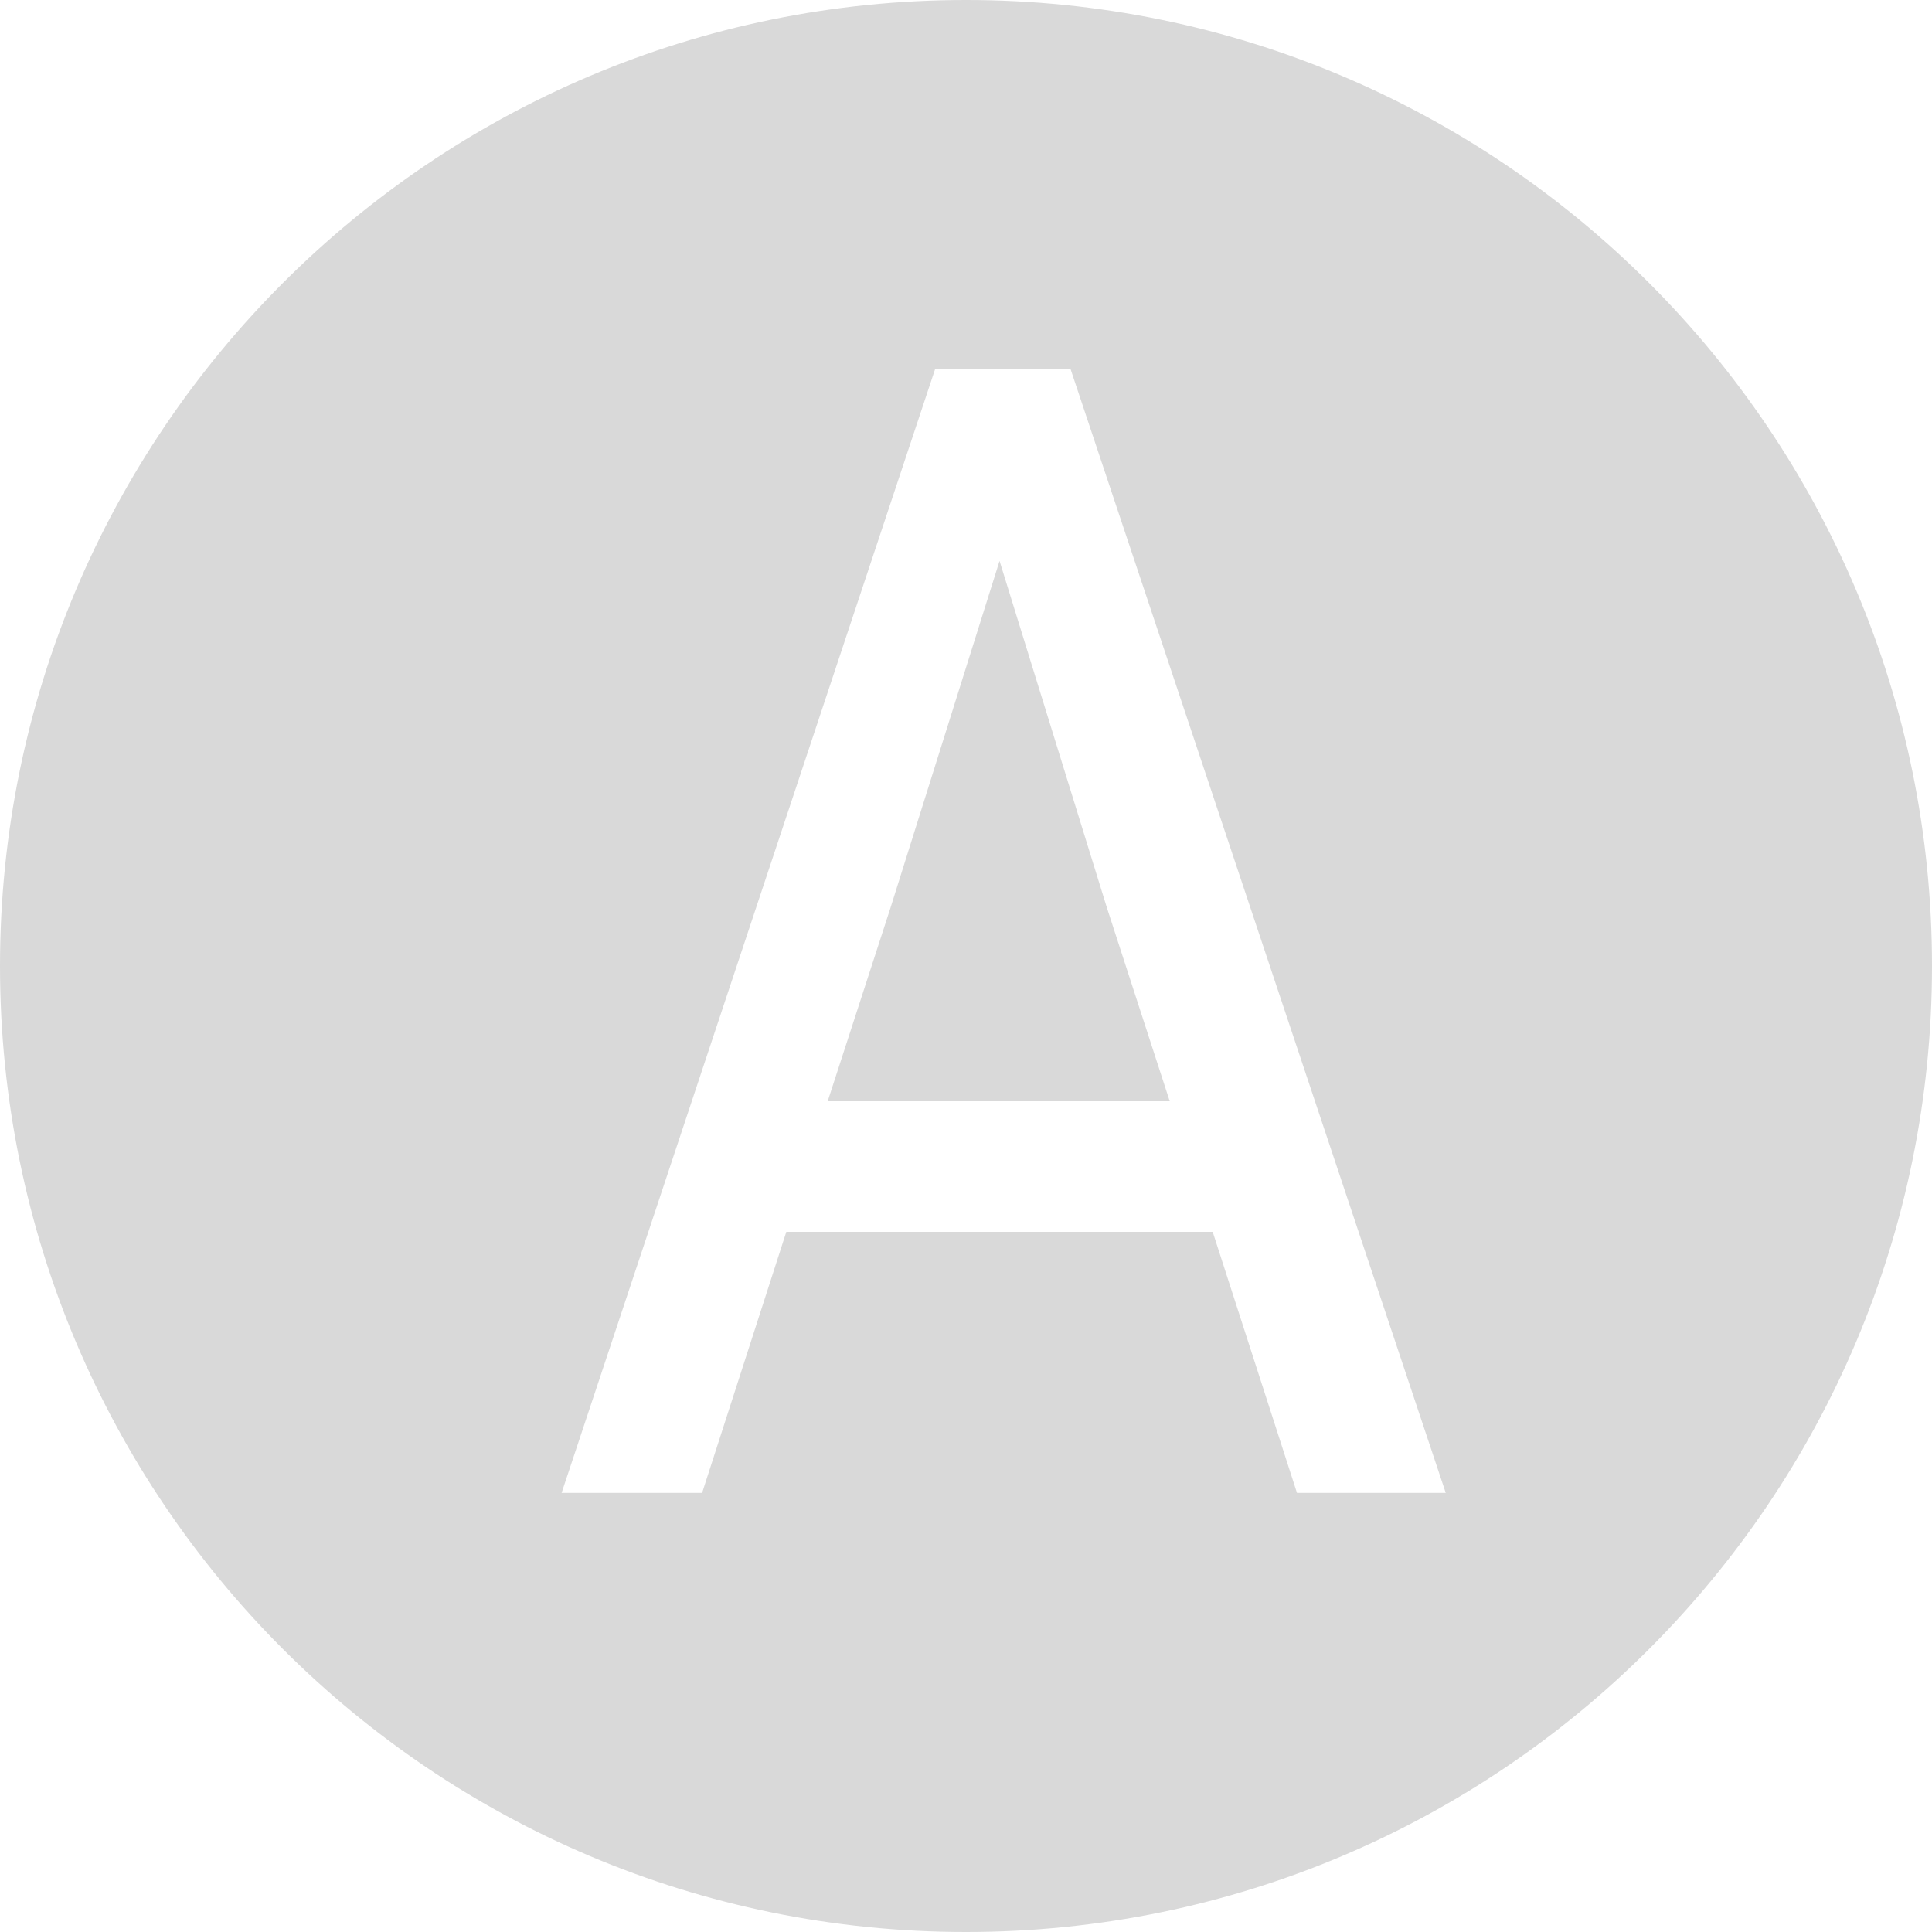 <svg width="22" height="22" viewBox="0 0 22 22" fill="none" xmlns="http://www.w3.org/2000/svg">
<path fill-rule="evenodd" clip-rule="evenodd" d="M11 22C17.075 22 22 17.075 22 11C22 4.925 17.075 0 11 0C4.925 0 0 4.925 0 11C0 17.075 4.925 22 11 22ZM13.809 14.027L14.769 17H16.463L12.191 4.204H10.648L6.395 17H7.995L8.954 14.027H13.809ZM9.425 12.54L10.14 10.338L11.382 6.387L12.605 10.338L13.32 12.54H9.425Z" fill="#D9D9D9"/>
</svg>

